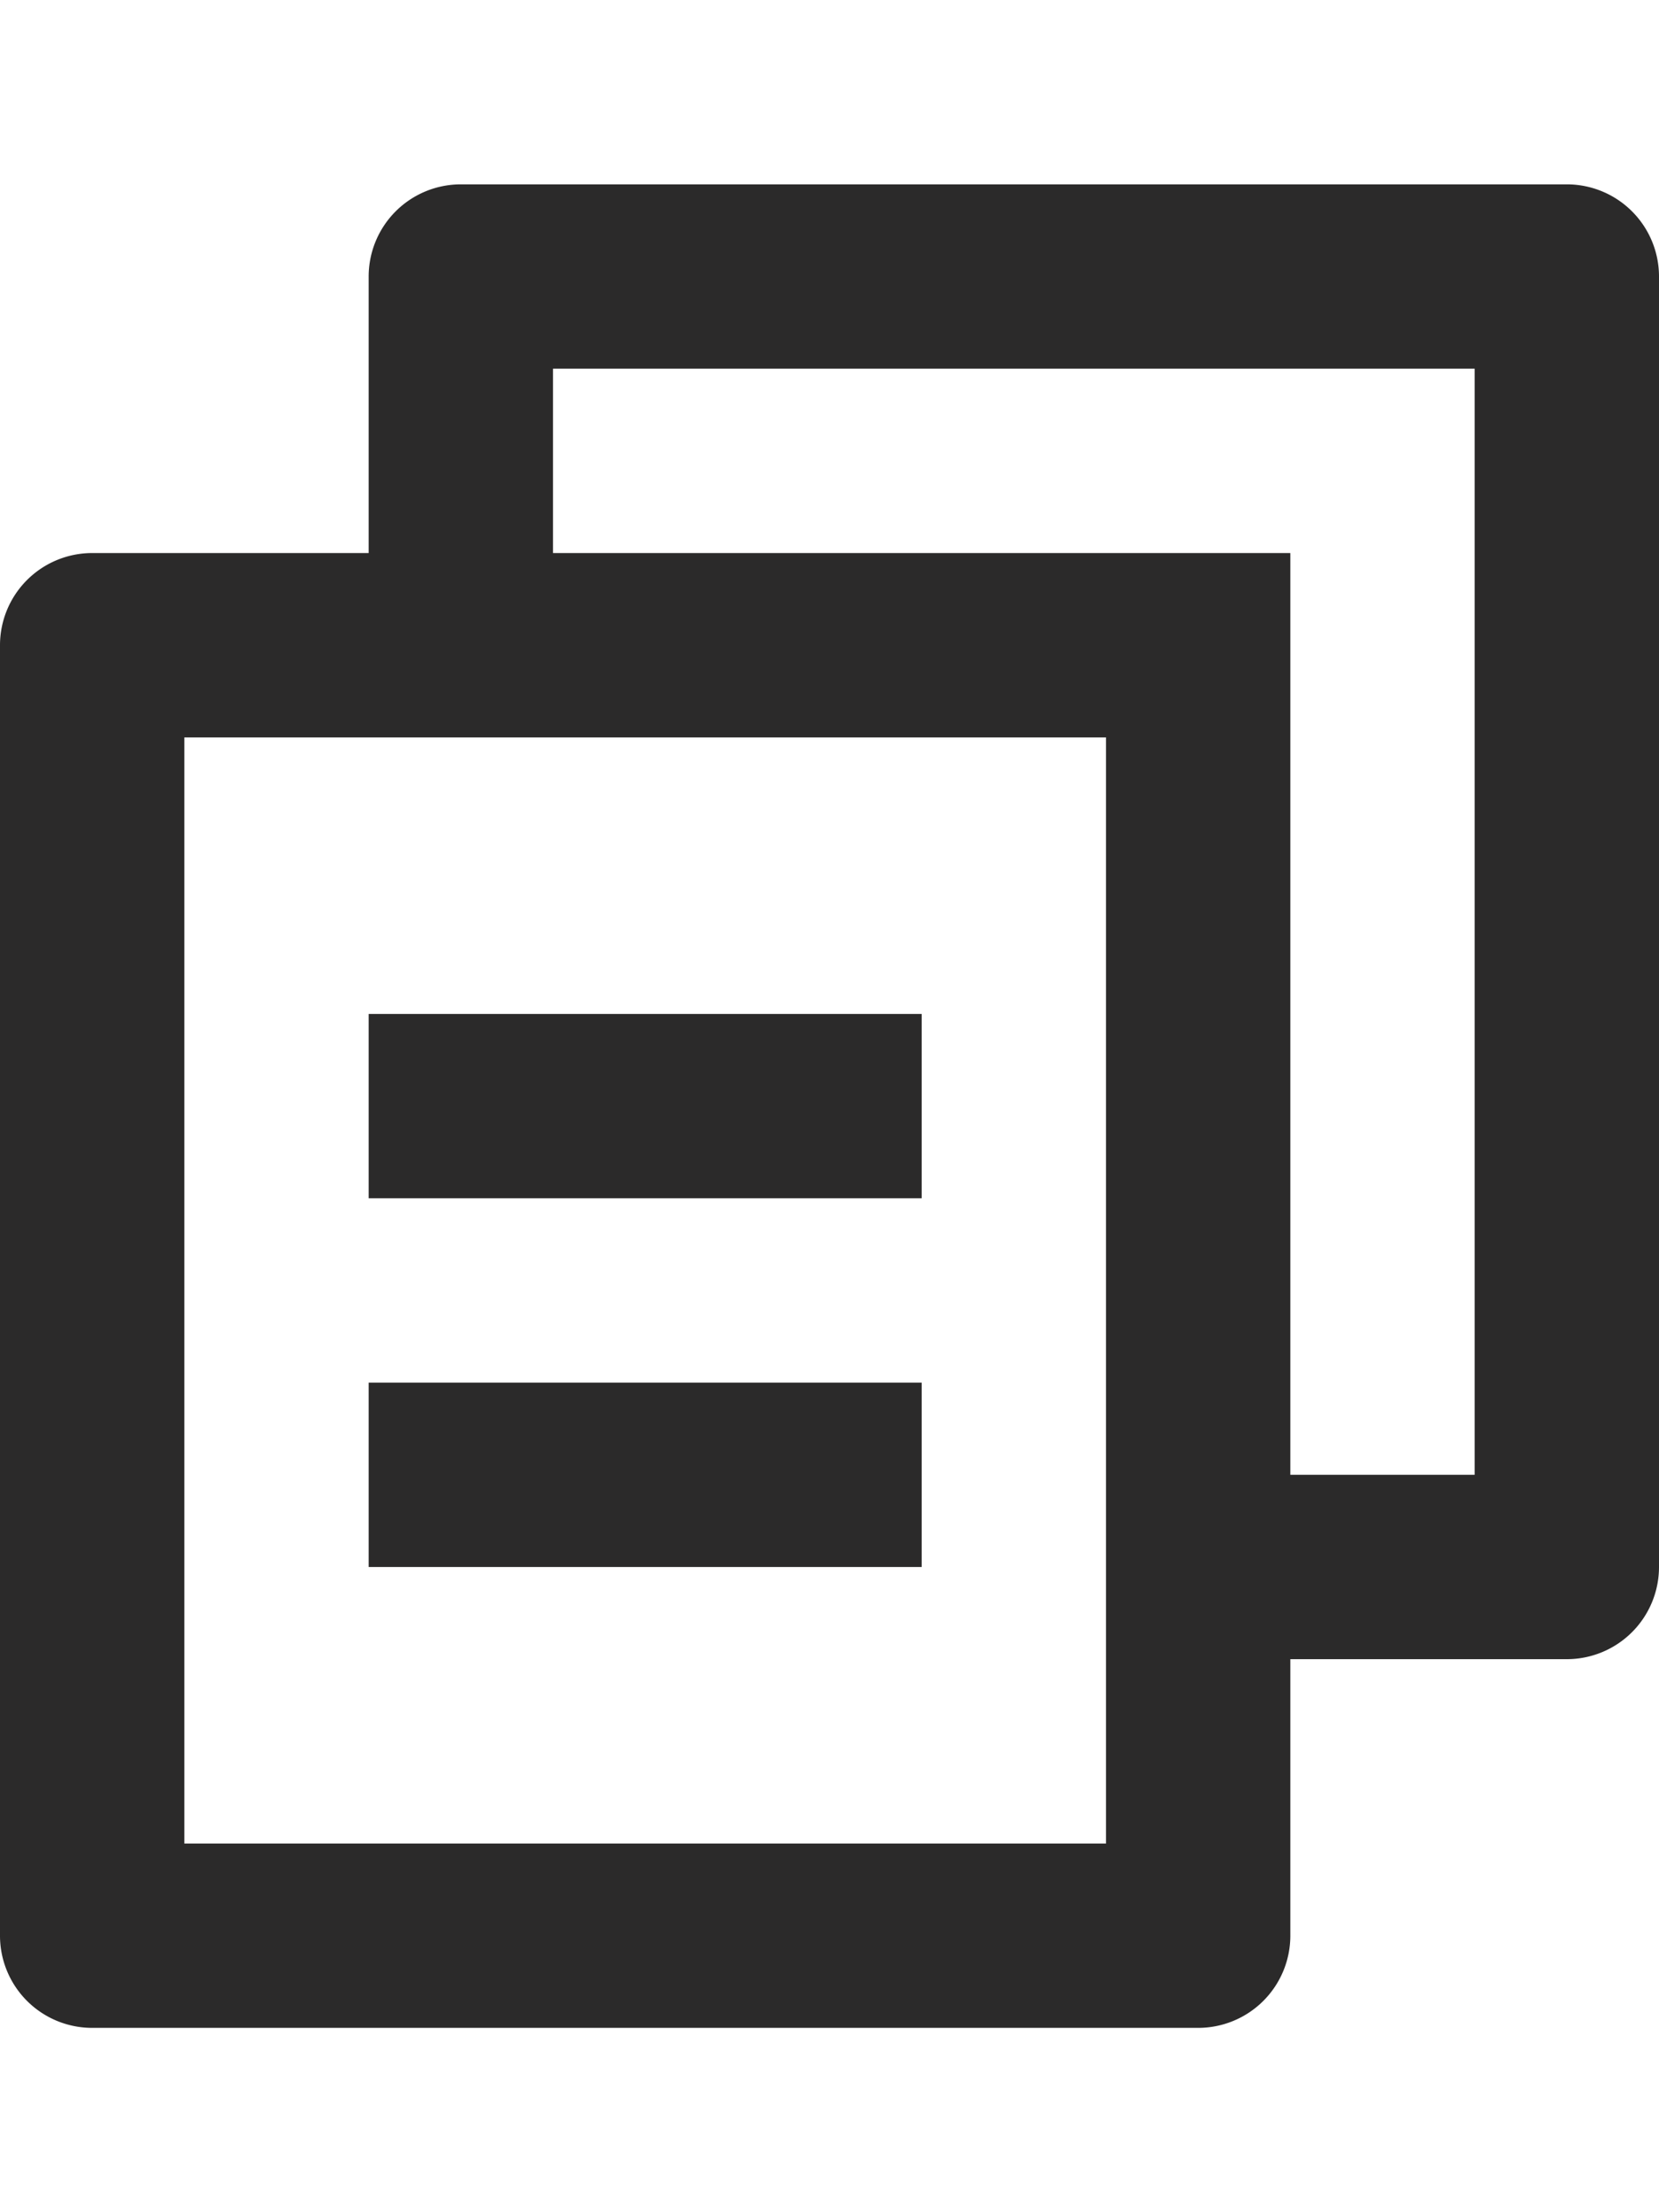 <svg xmlns="http://www.w3.org/2000/svg" xmlns:xlink="http://www.w3.org/1999/xlink" width="18" height="24" viewBox="0 0 18 24">
  <defs>
    <clipPath id="clip-homologos">
      <rect width="18" height="24"/>
    </clipPath>
  </defs>
  <g id="homologos" clip-path="url(#clip-homologos)">
    <g id="Grupo_13241" data-name="Grupo 13241" transform="translate(-3)">
      <path id="Trazado_5150" data-name="Trazado 5150" d="M0,0H24V24H0Z" fill="none"/>
      <path id="Trazado_5151" data-name="Trazado 5151" d="M7,6V3A1,1,0,0,1,8,2H20a1,1,0,0,1,1,1V17a1,1,0,0,1-1,1H17v3a1,1,0,0,1-1.007,1H4.007A1,1,0,0,1,3,21L3,7A1,1,0,0,1,4.009,6ZM5,8,5,20H15V8ZM9,6h8V16h2V4H9ZM7,11h6v2H7Zm0,4h6v2H7Z" fill="#2b2a2a"/>
    </g>
  </g>
</svg>
